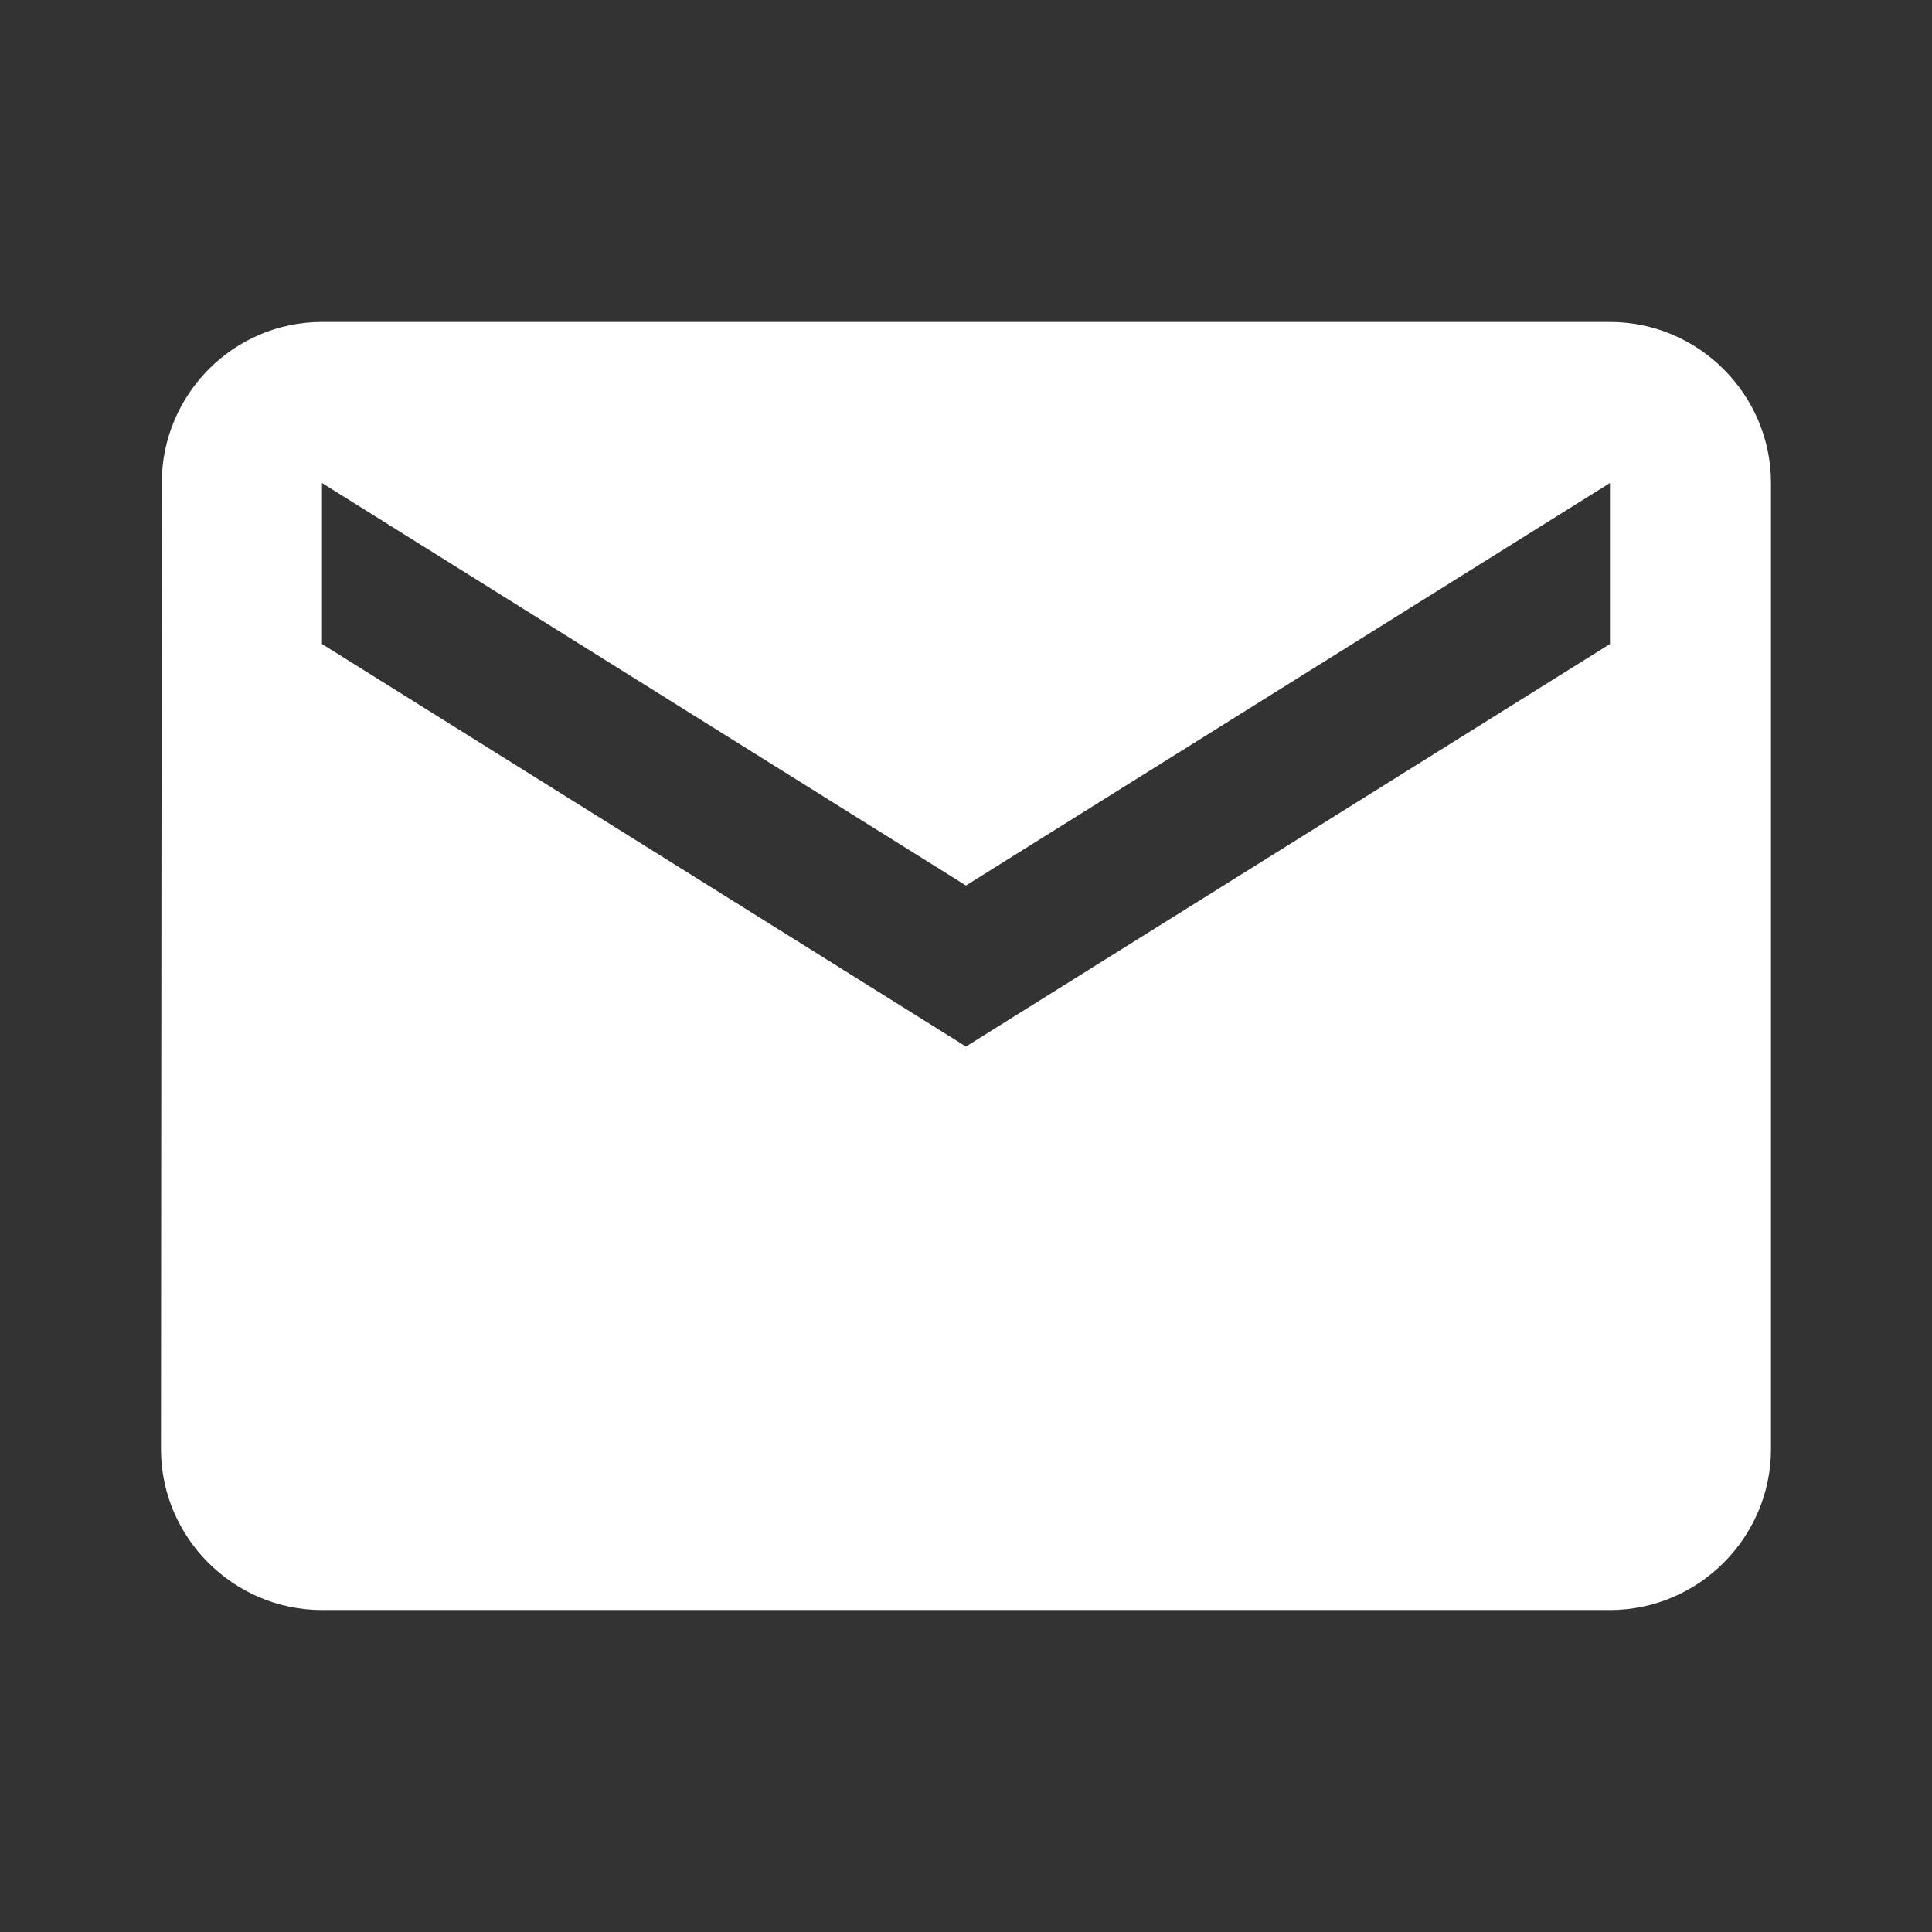 <svg width="41" height="41" viewBox="0 0 41 41" fill="none" xmlns="http://www.w3.org/2000/svg">
<rect x="0" y="0" width="41" height="41" fill="#333333" stroke="none"/>
<g clip-path="url(#clip0_91_79)">
<path d="M34.166 6.833H6.833C4.954 6.833 3.433 8.371 3.433 10.25L3.416 30.75C3.416 32.629 4.954 34.167 6.833 34.167H34.166C36.045 34.167 37.583 32.629 37.583 30.75V10.25C37.583 8.371 36.045 6.833 34.166 6.833ZM34.166 13.667L20.499 22.209L6.833 13.667V10.25L20.499 18.792L34.166 10.25V13.667Z" fill="white"/>
</g>
<defs>
<clipPath id="clip0_91_79">
<rect width="41" height="41" fill="white"/>
</clipPath>
</defs>
</svg>

